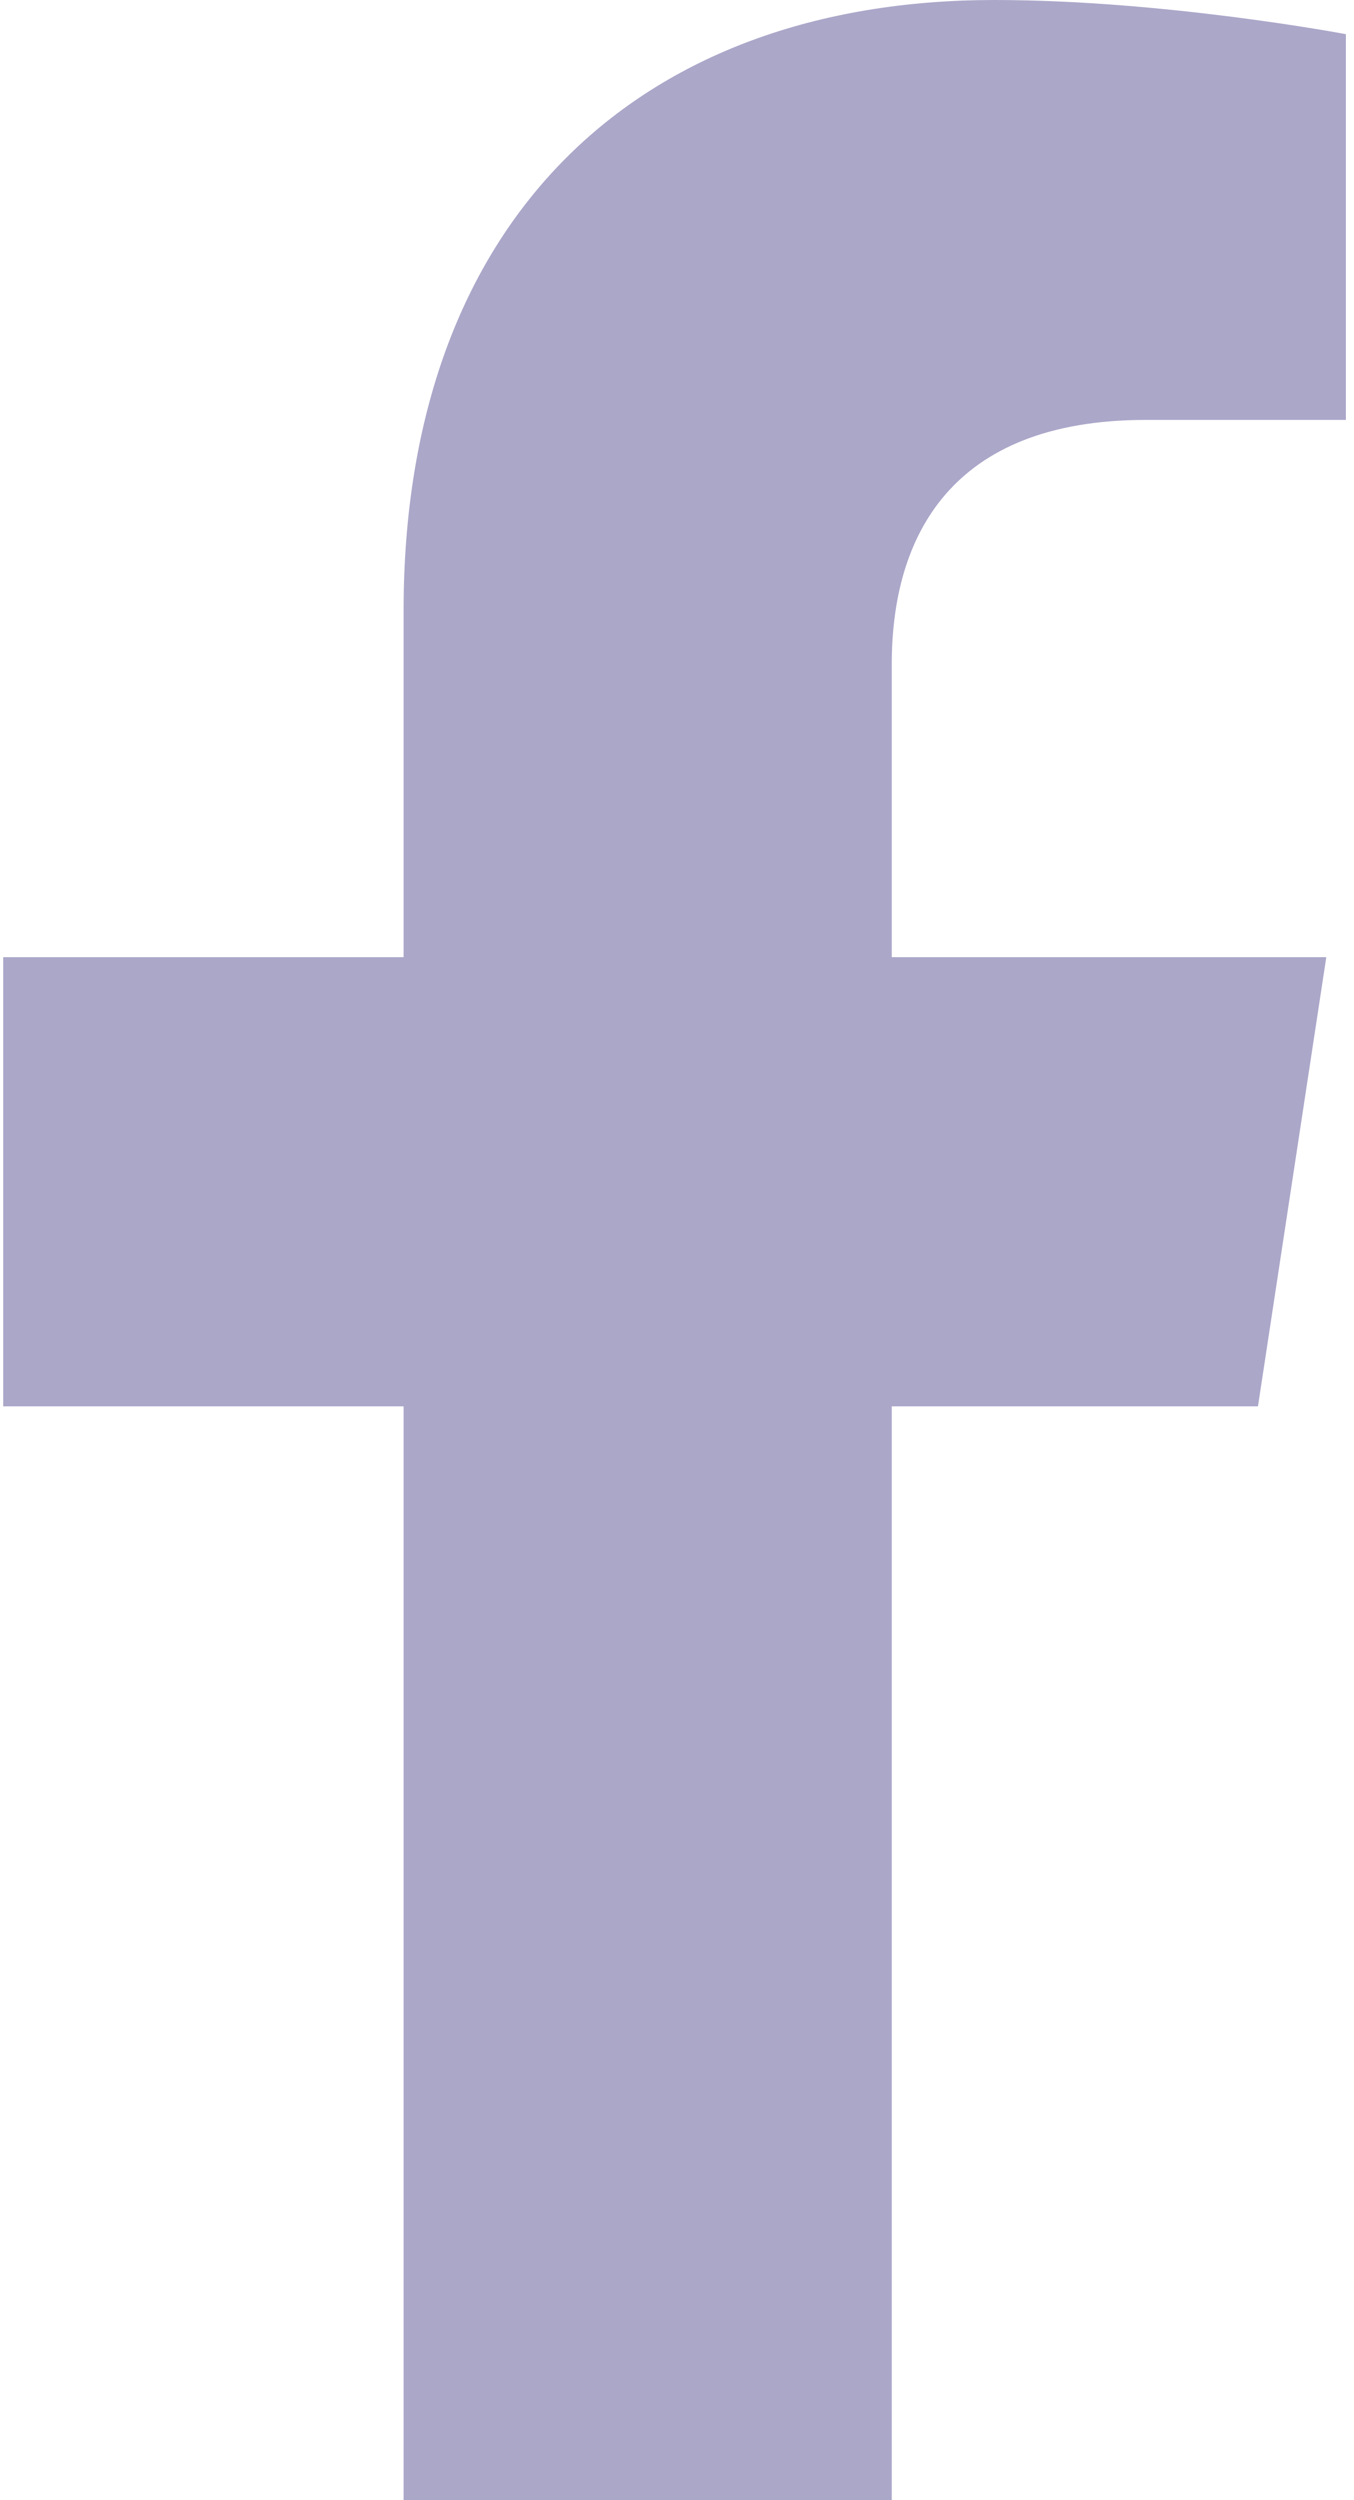 <svg width="13" height="24" viewBox="0 0 13 24" fill="none" xmlns="http://www.w3.org/2000/svg">
<path d="M12.078 13.5L12.734 9.188H8.562V6.375C8.562 5.156 9.125 4.031 11 4.031H12.922V0.328C12.922 0.328 11.188 0 9.547 0C6.125 0 3.875 2.109 3.875 5.859V9.188H0.031V13.5H3.875V24H8.562V13.5H12.078Z" fill="#ABA7C9"/>
</svg>
